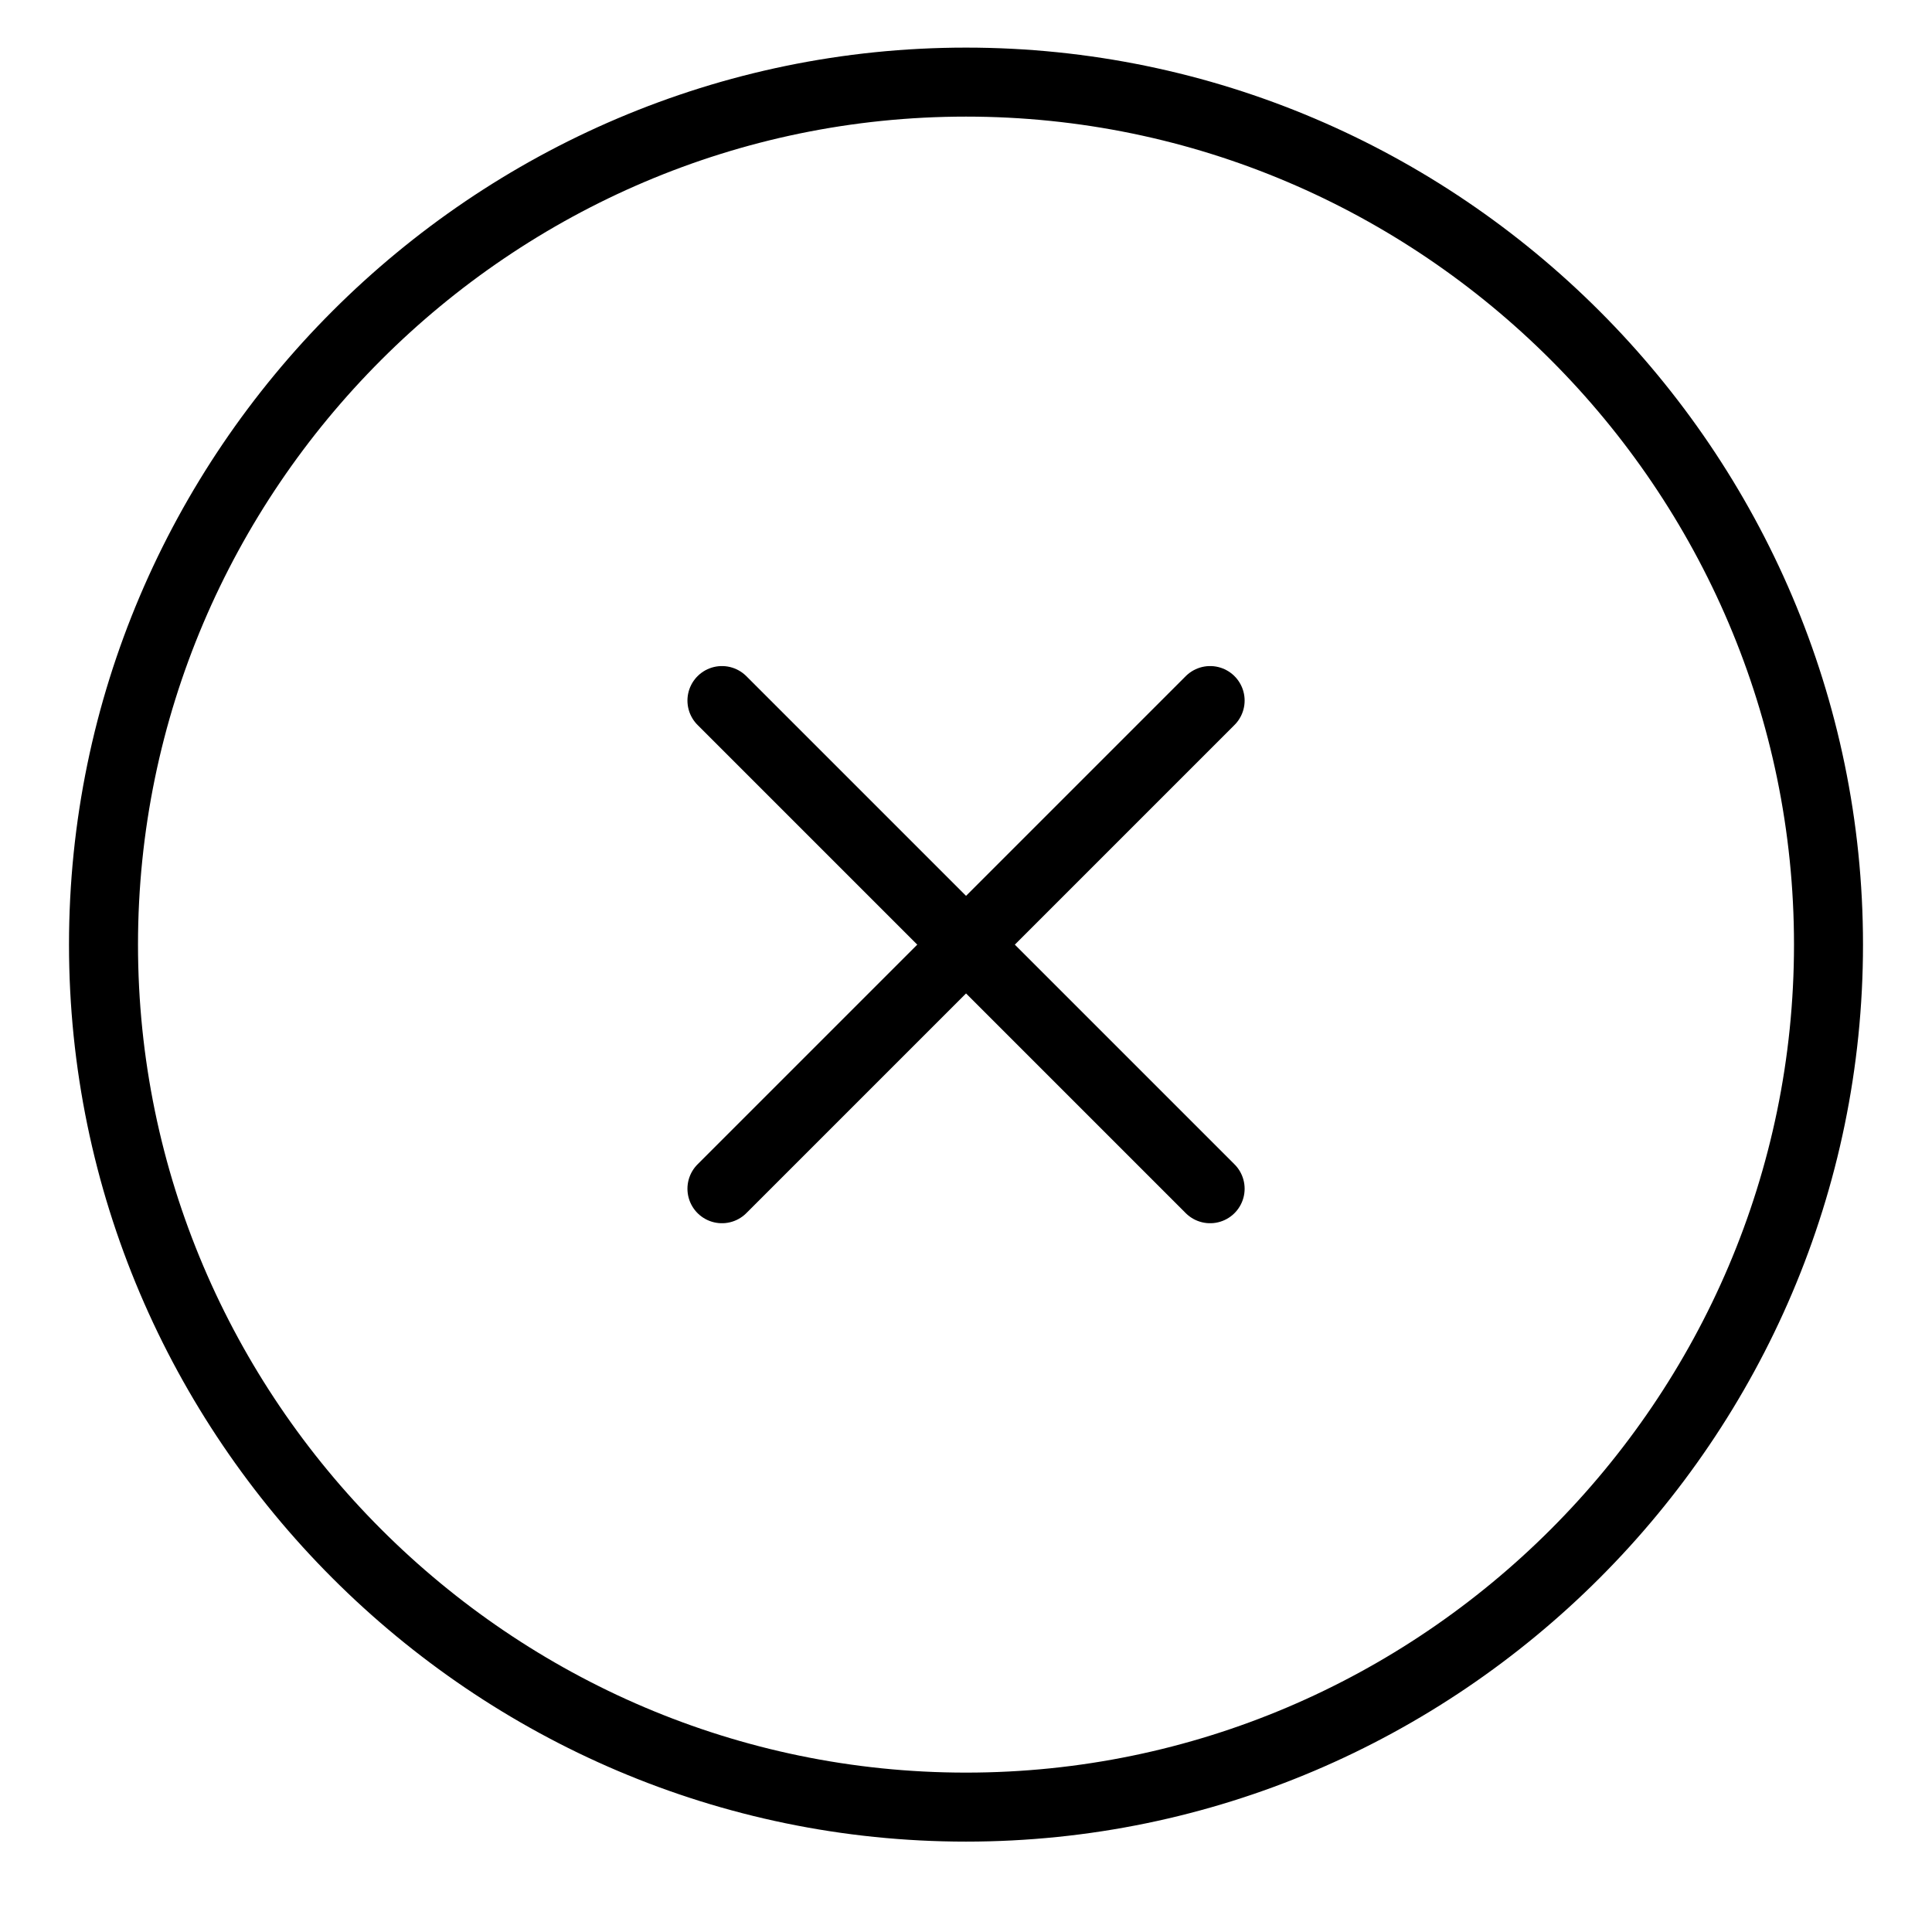<svg xmlns="http://www.w3.org/2000/svg"  viewBox="0 0 28 28" fill="none">
  <path d="M14 26.19C20.875 26.19 26.5 20.565 26.5 13.69C26.5 6.815 20.875 1.19 14 1.19C7.125 1.19 1.5 6.815 1.5 13.69C1.5 20.565 7.125 26.19 14 26.19Z"   stroke-linecap="round" stroke-linejoin="round" stroke="currentColor"/>
  <path d="M10.463 17.228L17.538 10.153"  stroke-linecap="round" stroke-linejoin="round" stroke="currentColor"/>
  <path d="M17.538 17.228L10.463 10.153"  stroke-linecap="round" stroke-linejoin="round" stroke="currentColor"/>
</svg>